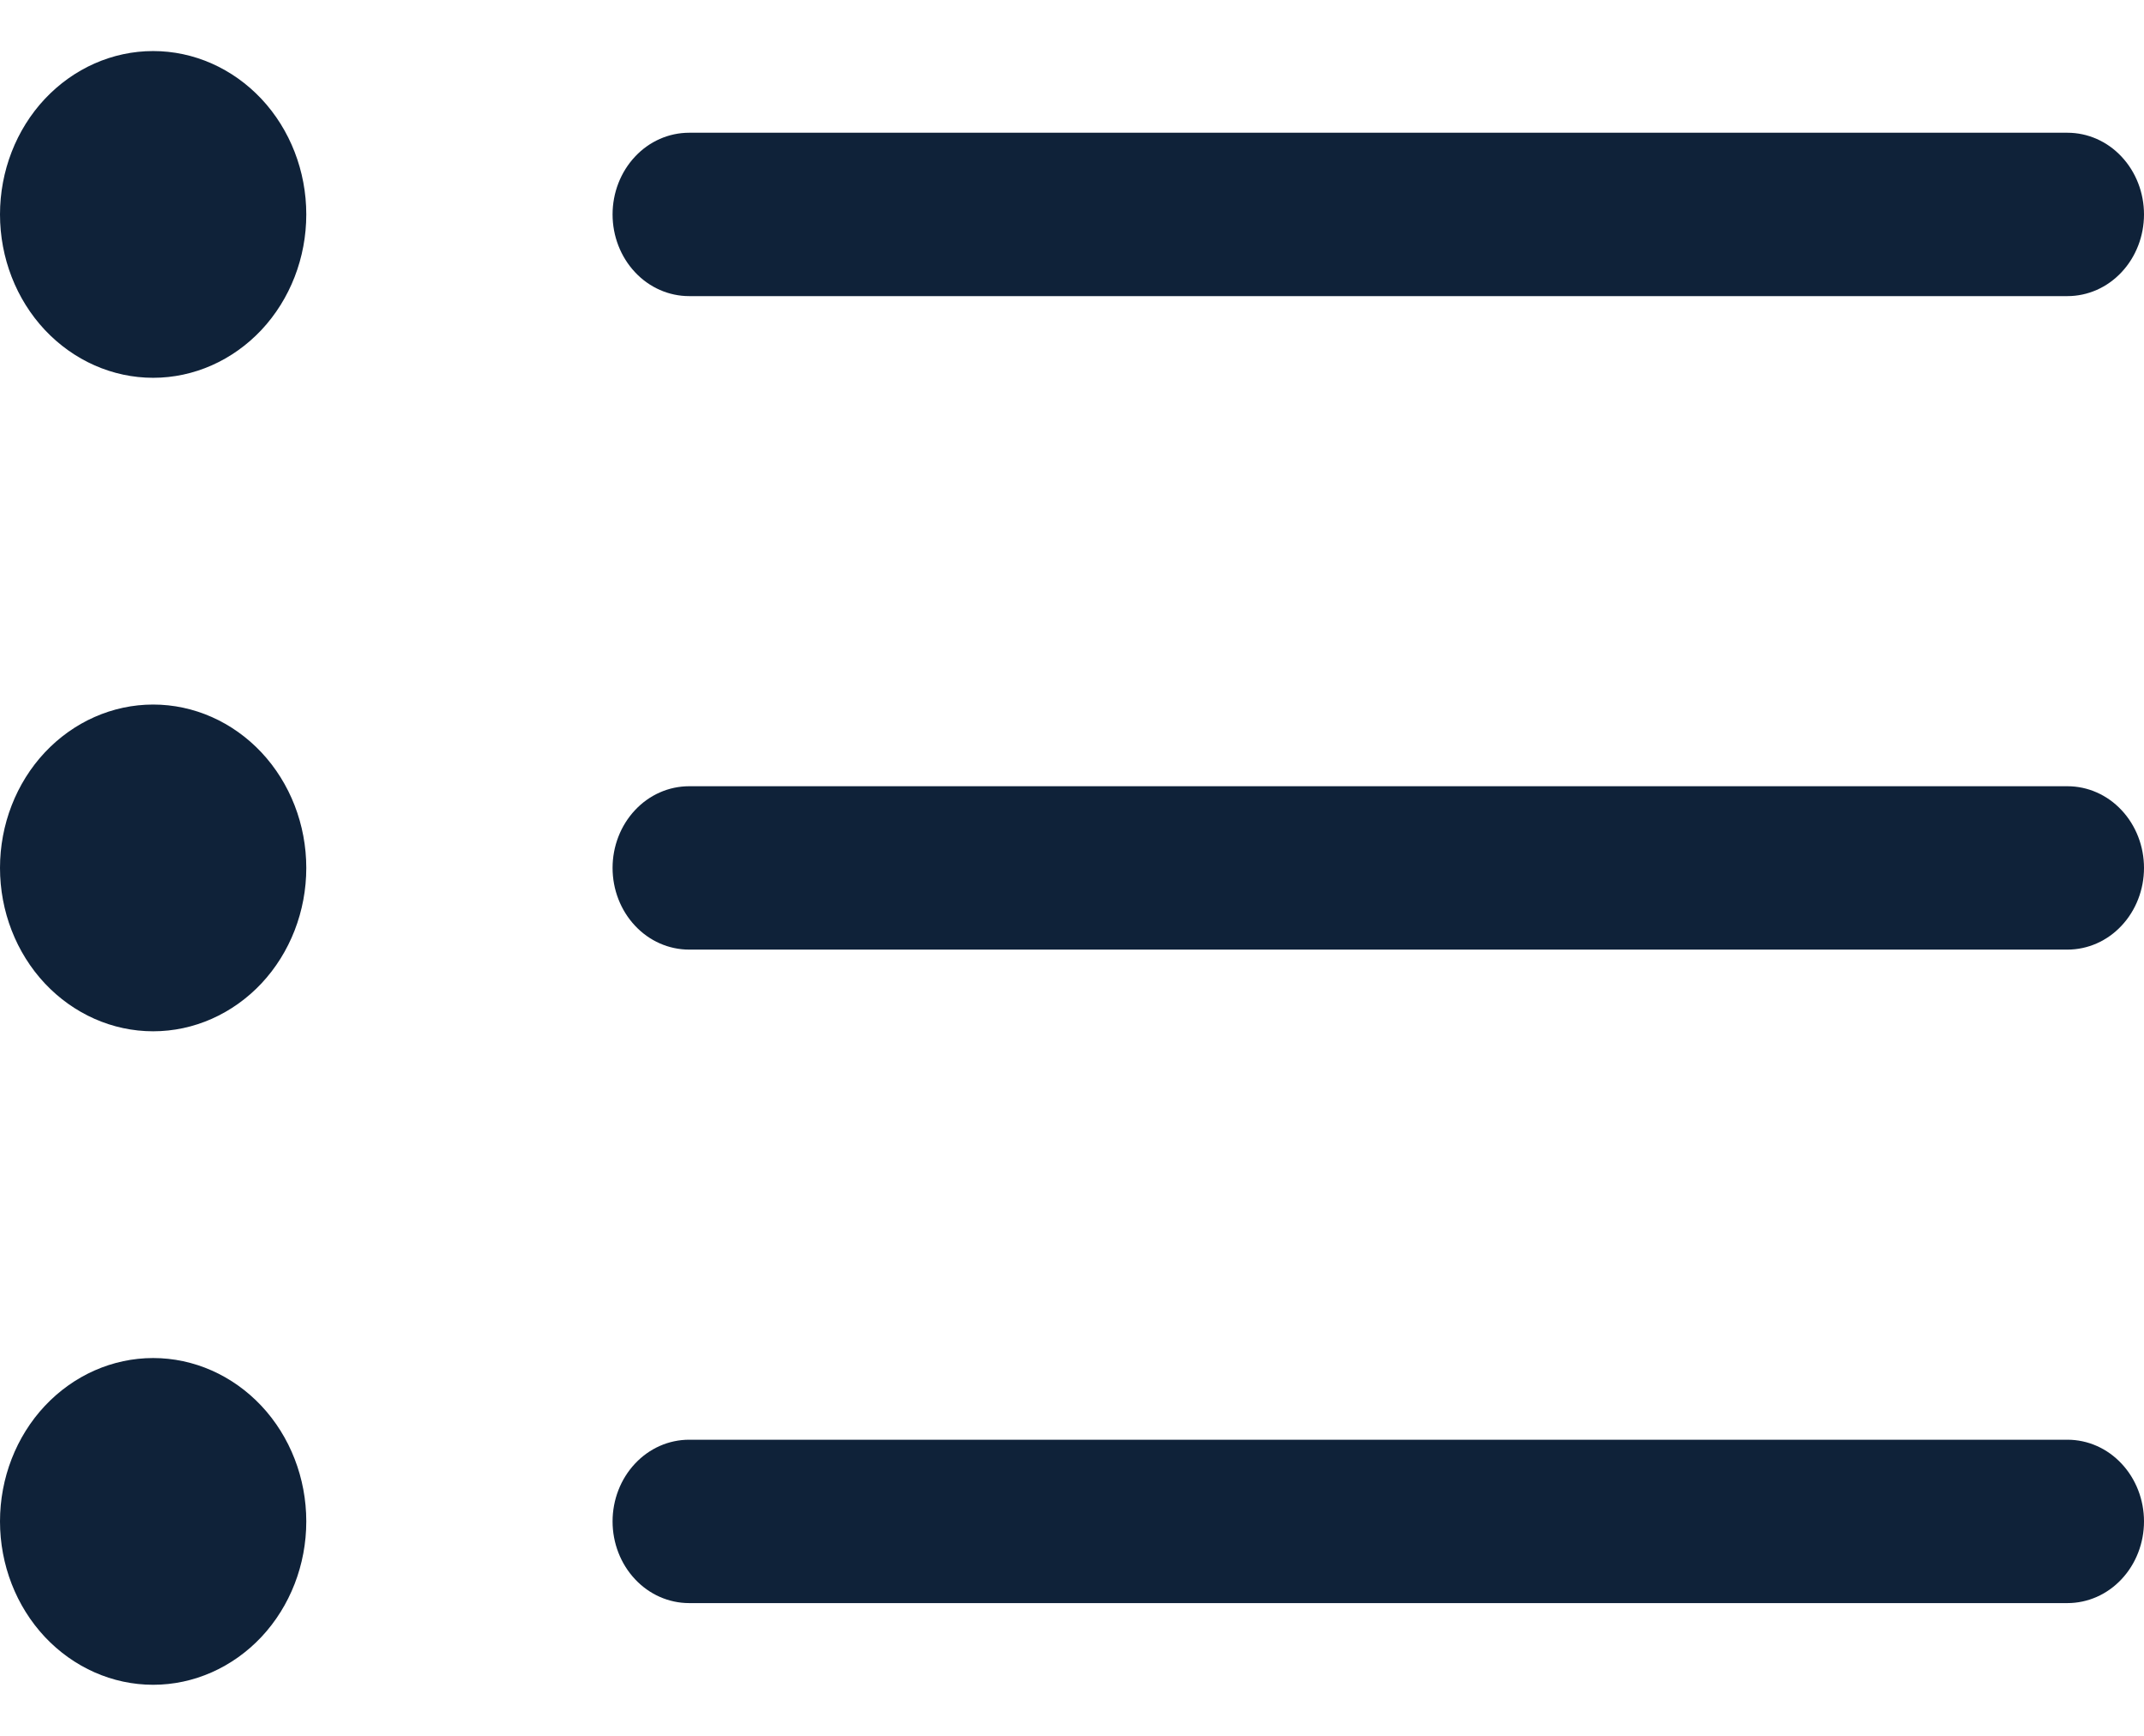 <svg width="21" height="17" viewBox="0 0 21 17" fill="none" xmlns="http://www.w3.org/2000/svg">
<path id="Vector" fill-rule="evenodd" clip-rule="evenodd" d="M6 14.9C6 14.688 6.079 14.484 6.22 14.334C6.36 14.184 6.551 14.1 6.75 14.1H20.25C20.449 14.1 20.64 14.184 20.78 14.334C20.921 14.484 21 14.688 21 14.9C21 15.112 20.921 15.316 20.78 15.466C20.64 15.616 20.449 15.7 20.25 15.7H6.75C6.551 15.7 6.36 15.616 6.22 15.466C6.079 15.316 6 15.112 6 14.9ZM6 8.5C6 8.288 6.079 8.084 6.22 7.934C6.36 7.784 6.551 7.7 6.75 7.7H20.25C20.449 7.7 20.64 7.784 20.78 7.934C20.921 8.084 21 8.288 21 8.5C21 8.712 20.921 8.916 20.78 9.066C20.64 9.216 20.449 9.3 20.25 9.3H6.75C6.551 9.3 6.36 9.216 6.22 9.066C6.079 8.916 6 8.712 6 8.5ZM6 2.1C6 1.888 6.079 1.684 6.22 1.534C6.36 1.384 6.551 1.3 6.75 1.3H20.25C20.449 1.3 20.64 1.384 20.78 1.534C20.921 1.684 21 1.888 21 2.1C21 2.312 20.921 2.516 20.78 2.666C20.64 2.816 20.449 2.9 20.25 2.9H6.75C6.551 2.9 6.36 2.816 6.22 2.666C6.079 2.516 6 2.312 6 2.1ZM1.5 3.7C1.898 3.7 2.279 3.531 2.561 3.231C2.842 2.931 3 2.524 3 2.1C3 1.676 2.842 1.269 2.561 0.969C2.279 0.669 1.898 0.5 1.5 0.5C1.102 0.5 0.721 0.669 0.439 0.969C0.158 1.269 0 1.676 0 2.1C0 2.524 0.158 2.931 0.439 3.231C0.721 3.531 1.102 3.7 1.5 3.7ZM1.5 10.1C1.898 10.1 2.279 9.931 2.561 9.631C2.842 9.331 3 8.924 3 8.5C3 8.076 2.842 7.669 2.561 7.369C2.279 7.069 1.898 6.9 1.5 6.9C1.102 6.9 0.721 7.069 0.439 7.369C0.158 7.669 0 8.076 0 8.5C0 8.924 0.158 9.331 0.439 9.631C0.721 9.931 1.102 10.1 1.5 10.1ZM1.5 16.5C1.898 16.5 2.279 16.331 2.561 16.031C2.842 15.731 3 15.324 3 14.9C3 14.476 2.842 14.069 2.561 13.769C2.279 13.469 1.898 13.3 1.5 13.3C1.102 13.3 0.721 13.469 0.439 13.769C0.158 14.069 0 14.476 0 14.9C0 15.324 0.158 15.731 0.439 16.031C0.721 16.331 1.102 16.5 1.5 16.5Z" fill="#0F2239"/>
</svg>
